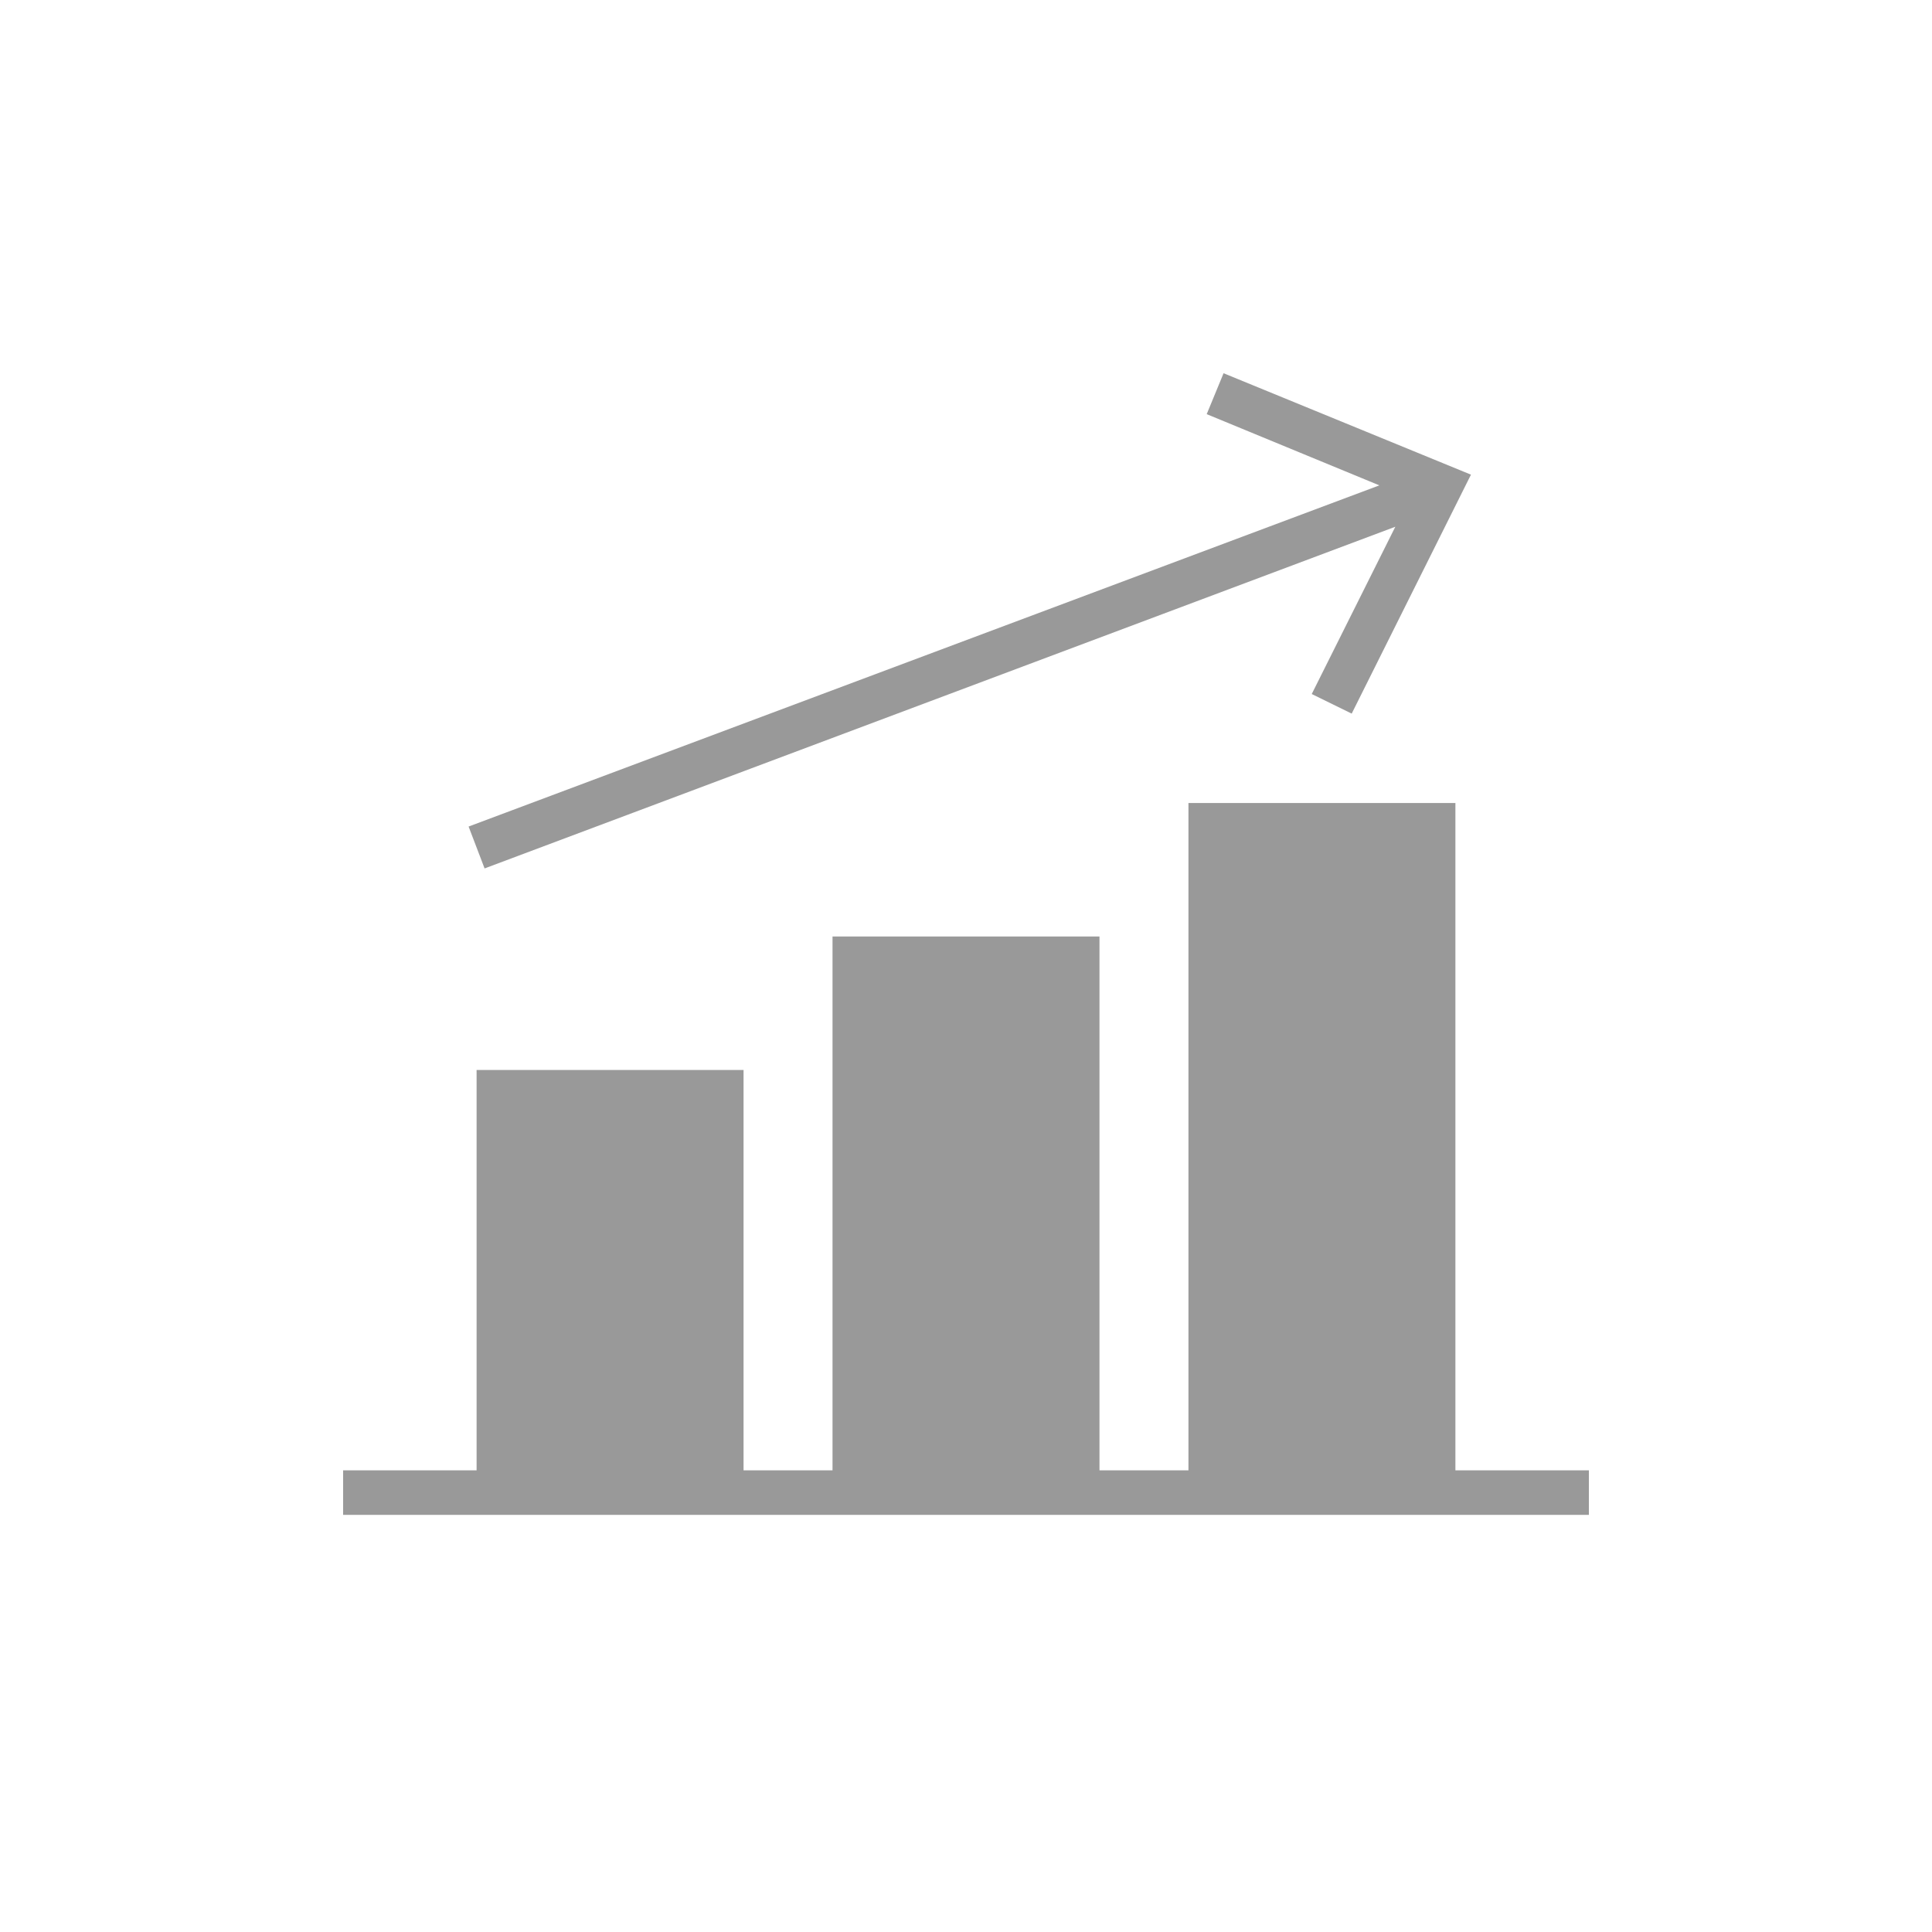 <svg width="22" height="22" viewBox="0 0 22 22" fill="none" xmlns="http://www.w3.org/2000/svg">
<path d="M18.093 16.743H16.573V9.144H13.533V16.743H12.52V10.664H9.48V16.743H8.467V12.184H5.427V16.743H3.907V17.25H18.093V16.743Z" fill="#999999"/>
<path d="M15.392 8.126L16.75 5.405L13.933 4.25L13.741 4.716L15.707 5.527L5.336 9.412L5.518 9.889L15.889 5.998L14.937 7.903L15.392 8.126Z" fill="#999999"/>
</svg>
